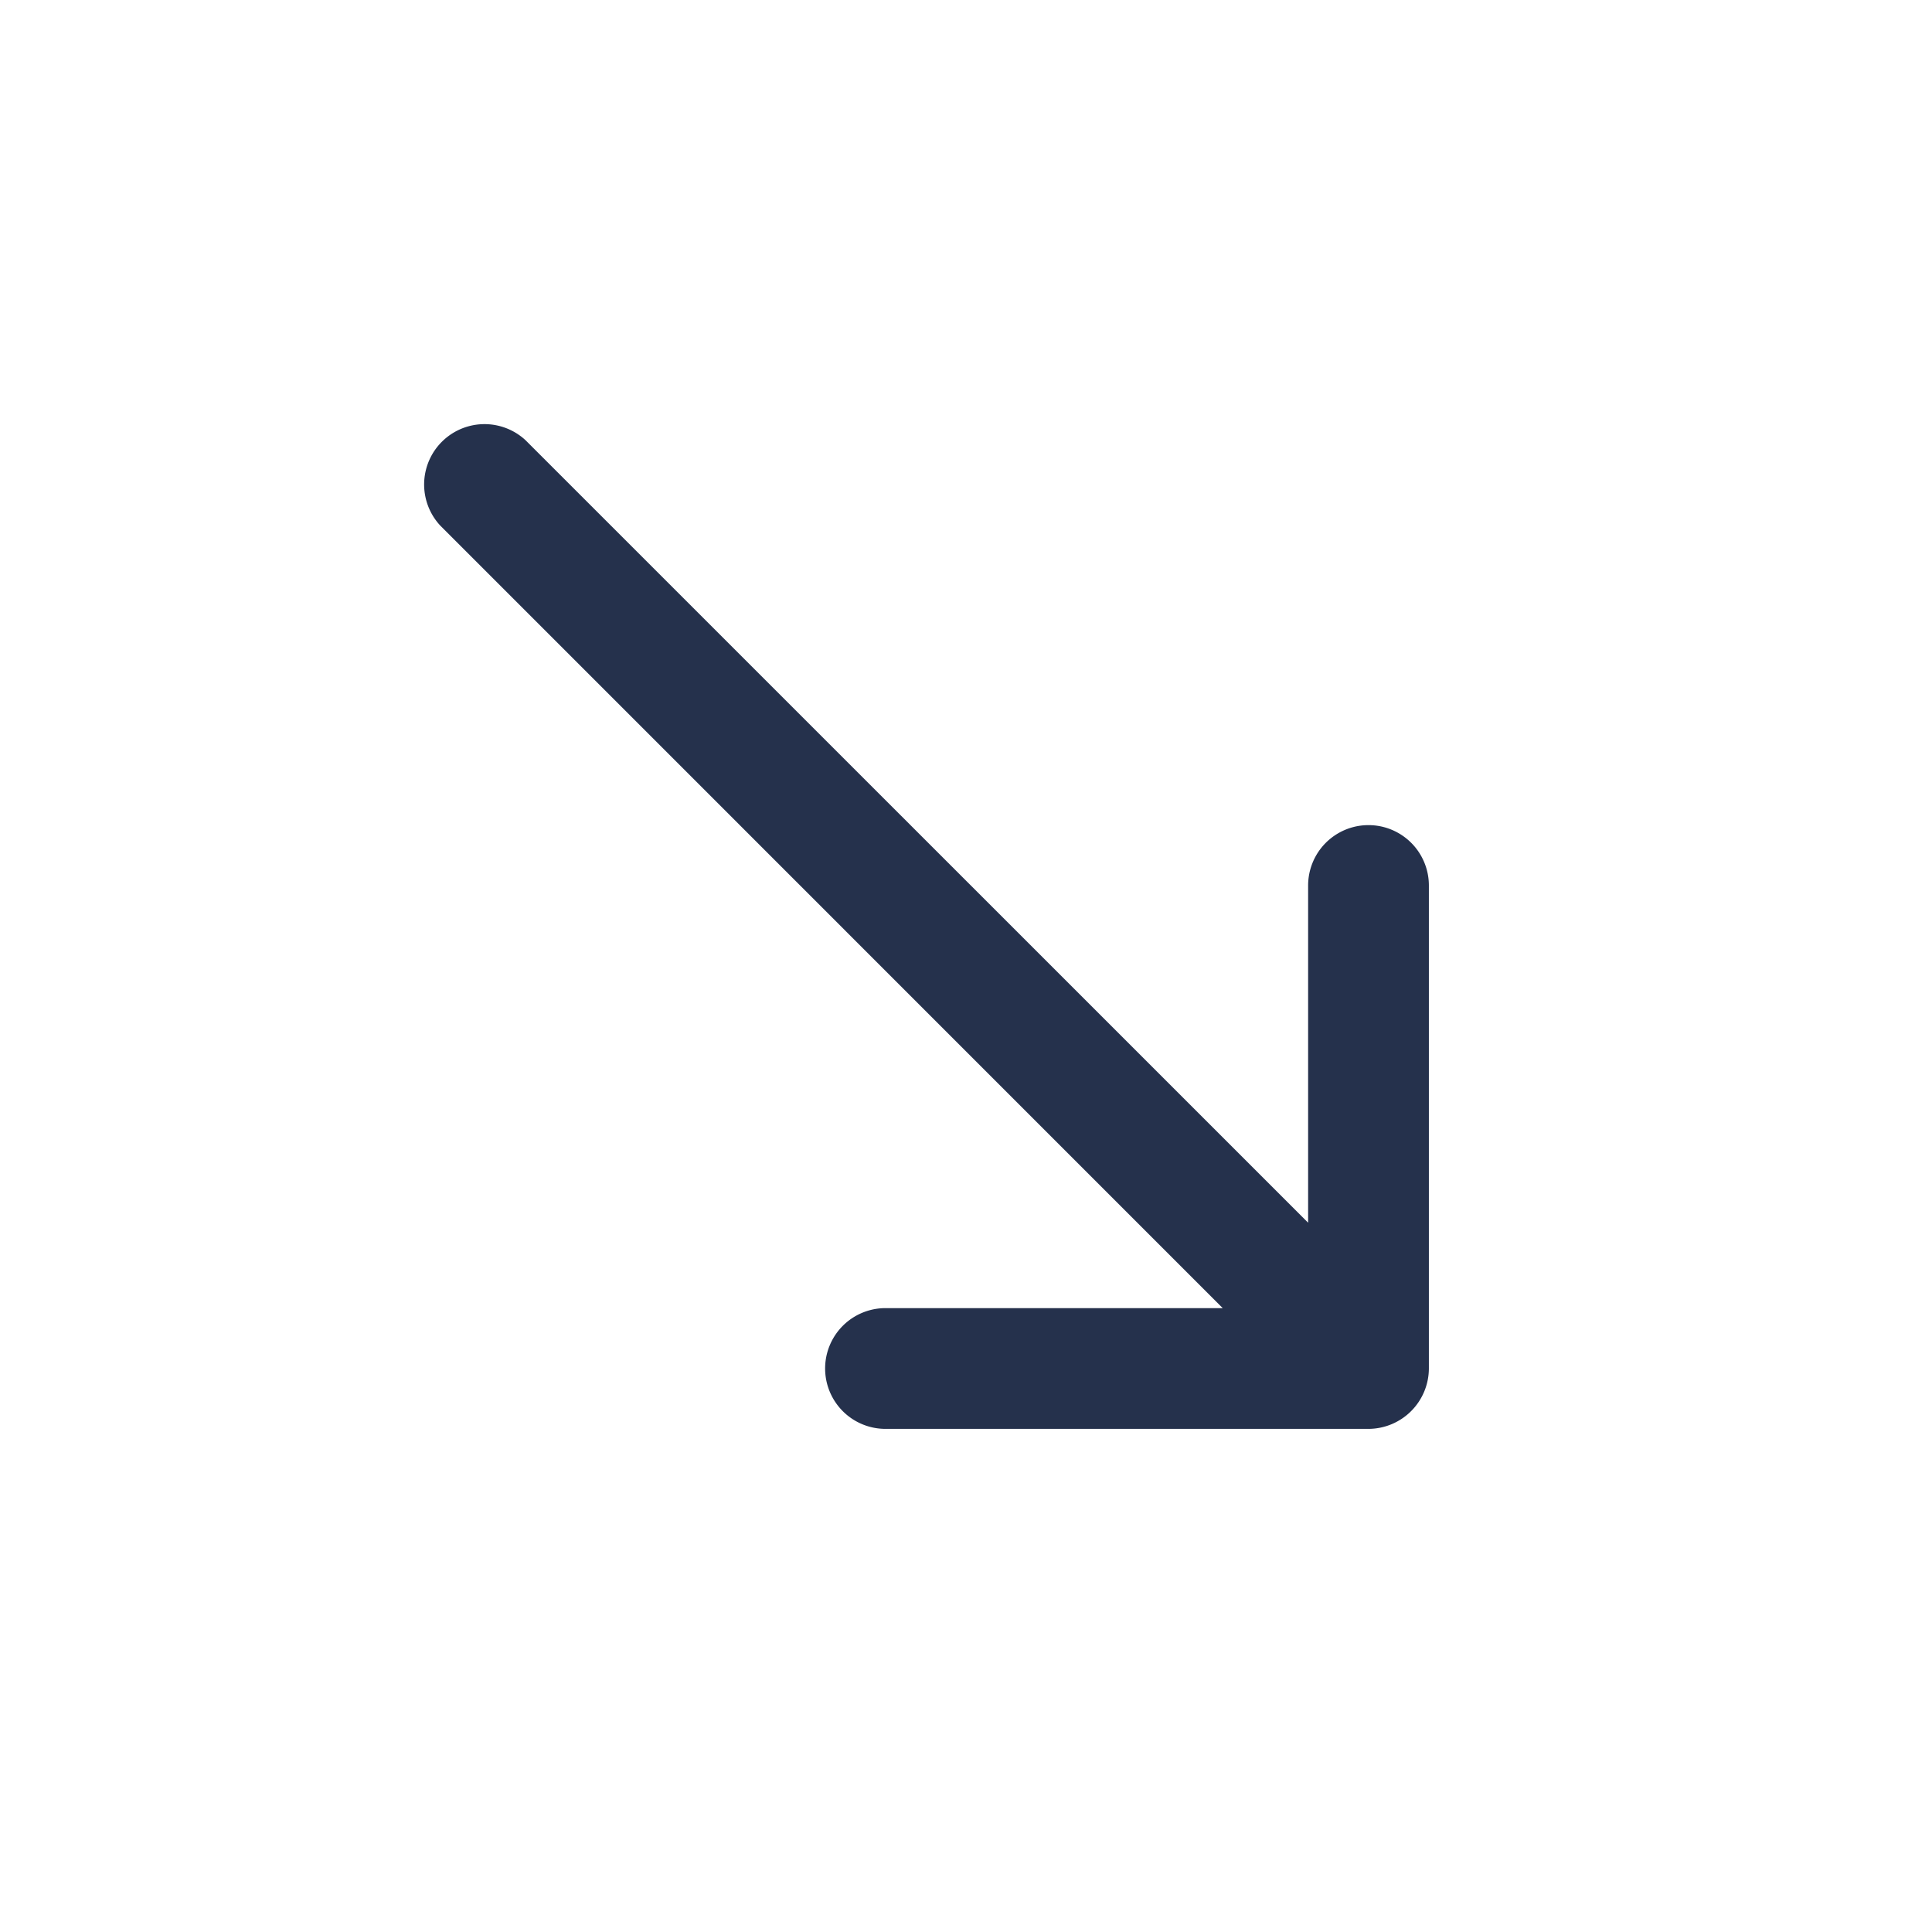 <svg id="Layer" xmlns="http://www.w3.org/2000/svg" viewBox="0 0 24 24"><defs><style>.cls-1{fill:#25314c;}</style></defs><path id="arrow-down-right-small" class="cls-1" d="M17.75,17a.753.753,0,0,1-.75.75H11a.75.75,0,0,1,0-1.5h4.189L5.47,6.53A.75.75,0,0,1,6.53,5.47l9.72,9.719V11a.75.75,0,0,1,1.5,0Z"/></svg>